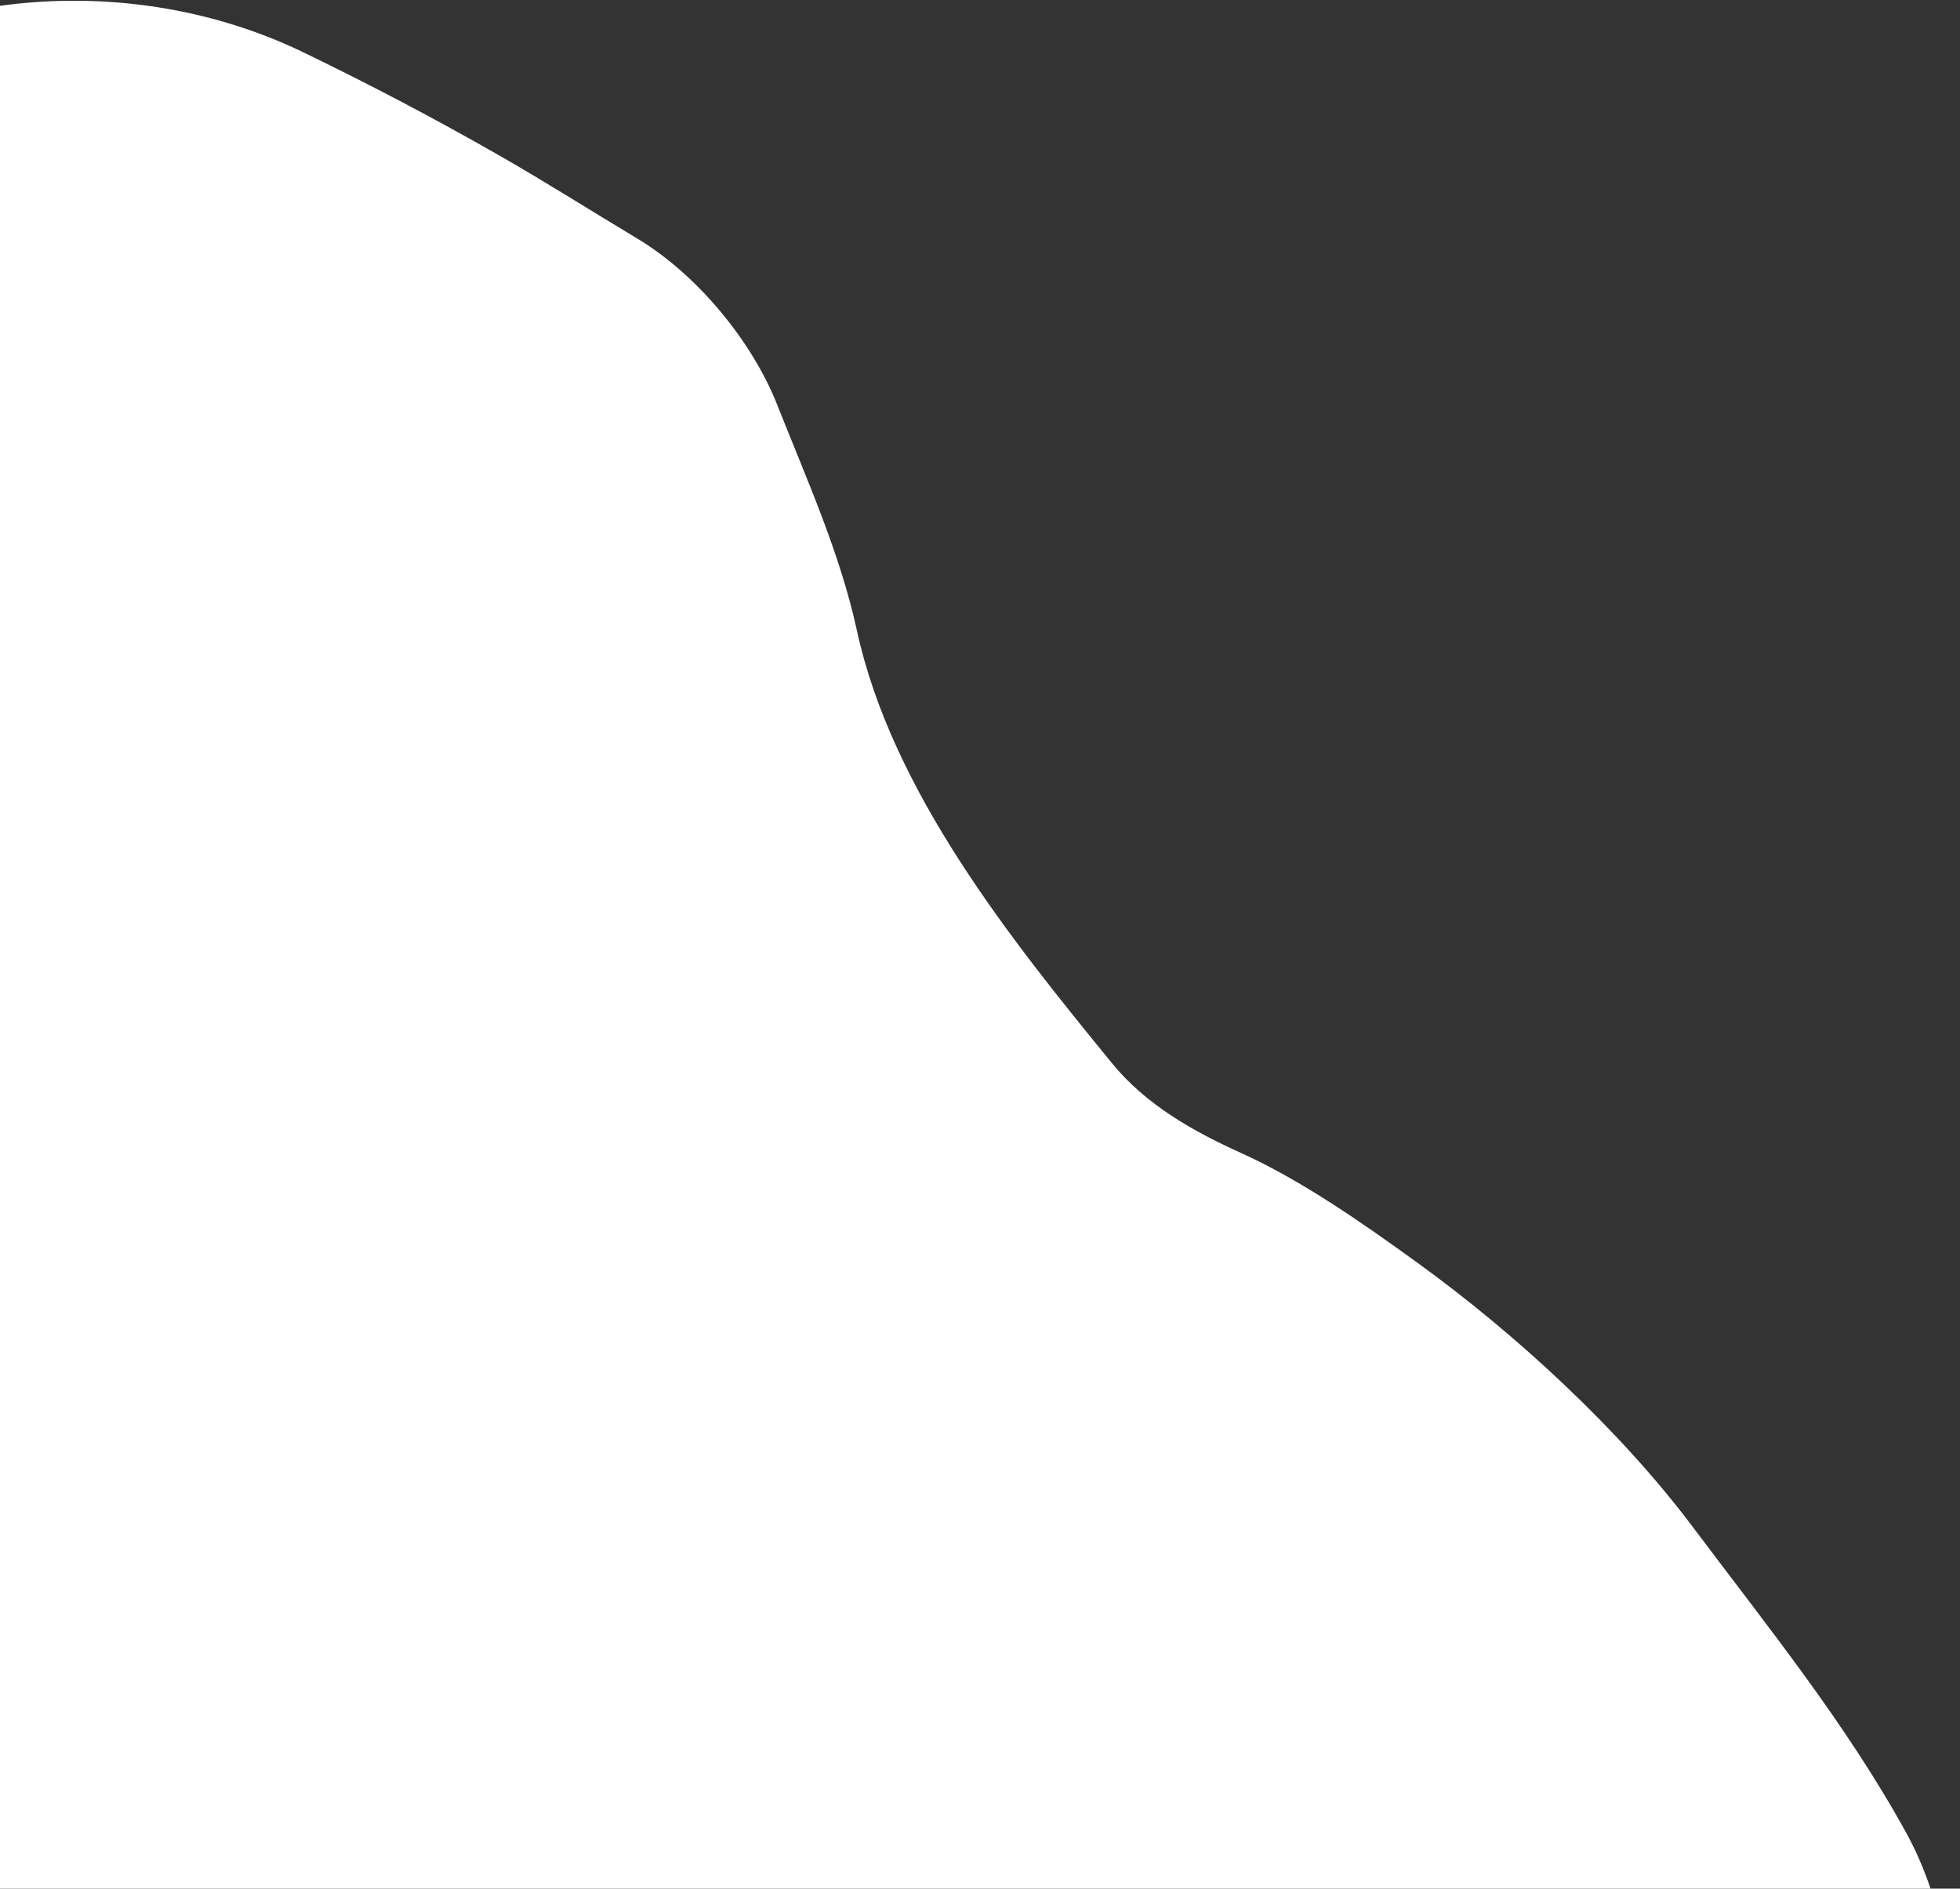 <svg width="410" height="395" viewBox="0 0 410 395" fill="none" xmlns="http://www.w3.org/2000/svg">
<rect x="0" y="0" width="410" height="395" fill="#333333" stroke="none"/>
<path d="M63.487 10.956C27.418 -6.484 -18.578 -2.816 -50.088 22.083C-49.82 37.094 -47.154 51.74 -46.551 66.814C-45.736 87.186 -42.365 107.427 -41.717 127.842C-40.975 151.217 -42.276 175.14 -42.926 198.538C-43.692 226.142 -47.496 252.366 -56.756 278.432C-66.139 304.844 -82.558 330.457 -85.692 358.661C-87.672 376.479 -83.983 392.219 -66.692 399.817C-40.831 411.18 -12.84 419.078 15.283 421.502C52.965 424.751 90.332 430.733 128.074 433.587C166.776 436.514 205.224 439.154 243.282 446.88C288.388 456.037 332.595 462.44 378.631 457.622C396.255 455.778 409.112 450.117 409.112 431.237C409.112 415.117 406.605 397.609 398.773 383.368C386.153 360.424 369.739 340.202 354.126 319.386C338.884 299.063 317.081 278.978 296.455 264.065C285.134 255.879 272.324 246.882 259.529 241.103C249.541 236.593 239.709 231.037 232.674 222.439C211.366 196.396 186.546 165.443 179.233 131.803C175.709 115.594 168.646 100.009 162.583 84.673C157.258 71.205 145.723 57.343 133.311 49.895C123.563 44.047 114.21 38.099 104.307 32.44C90.805 24.724 77.49 17.726 63.487 10.956Z" fill="white"/>
</svg>
